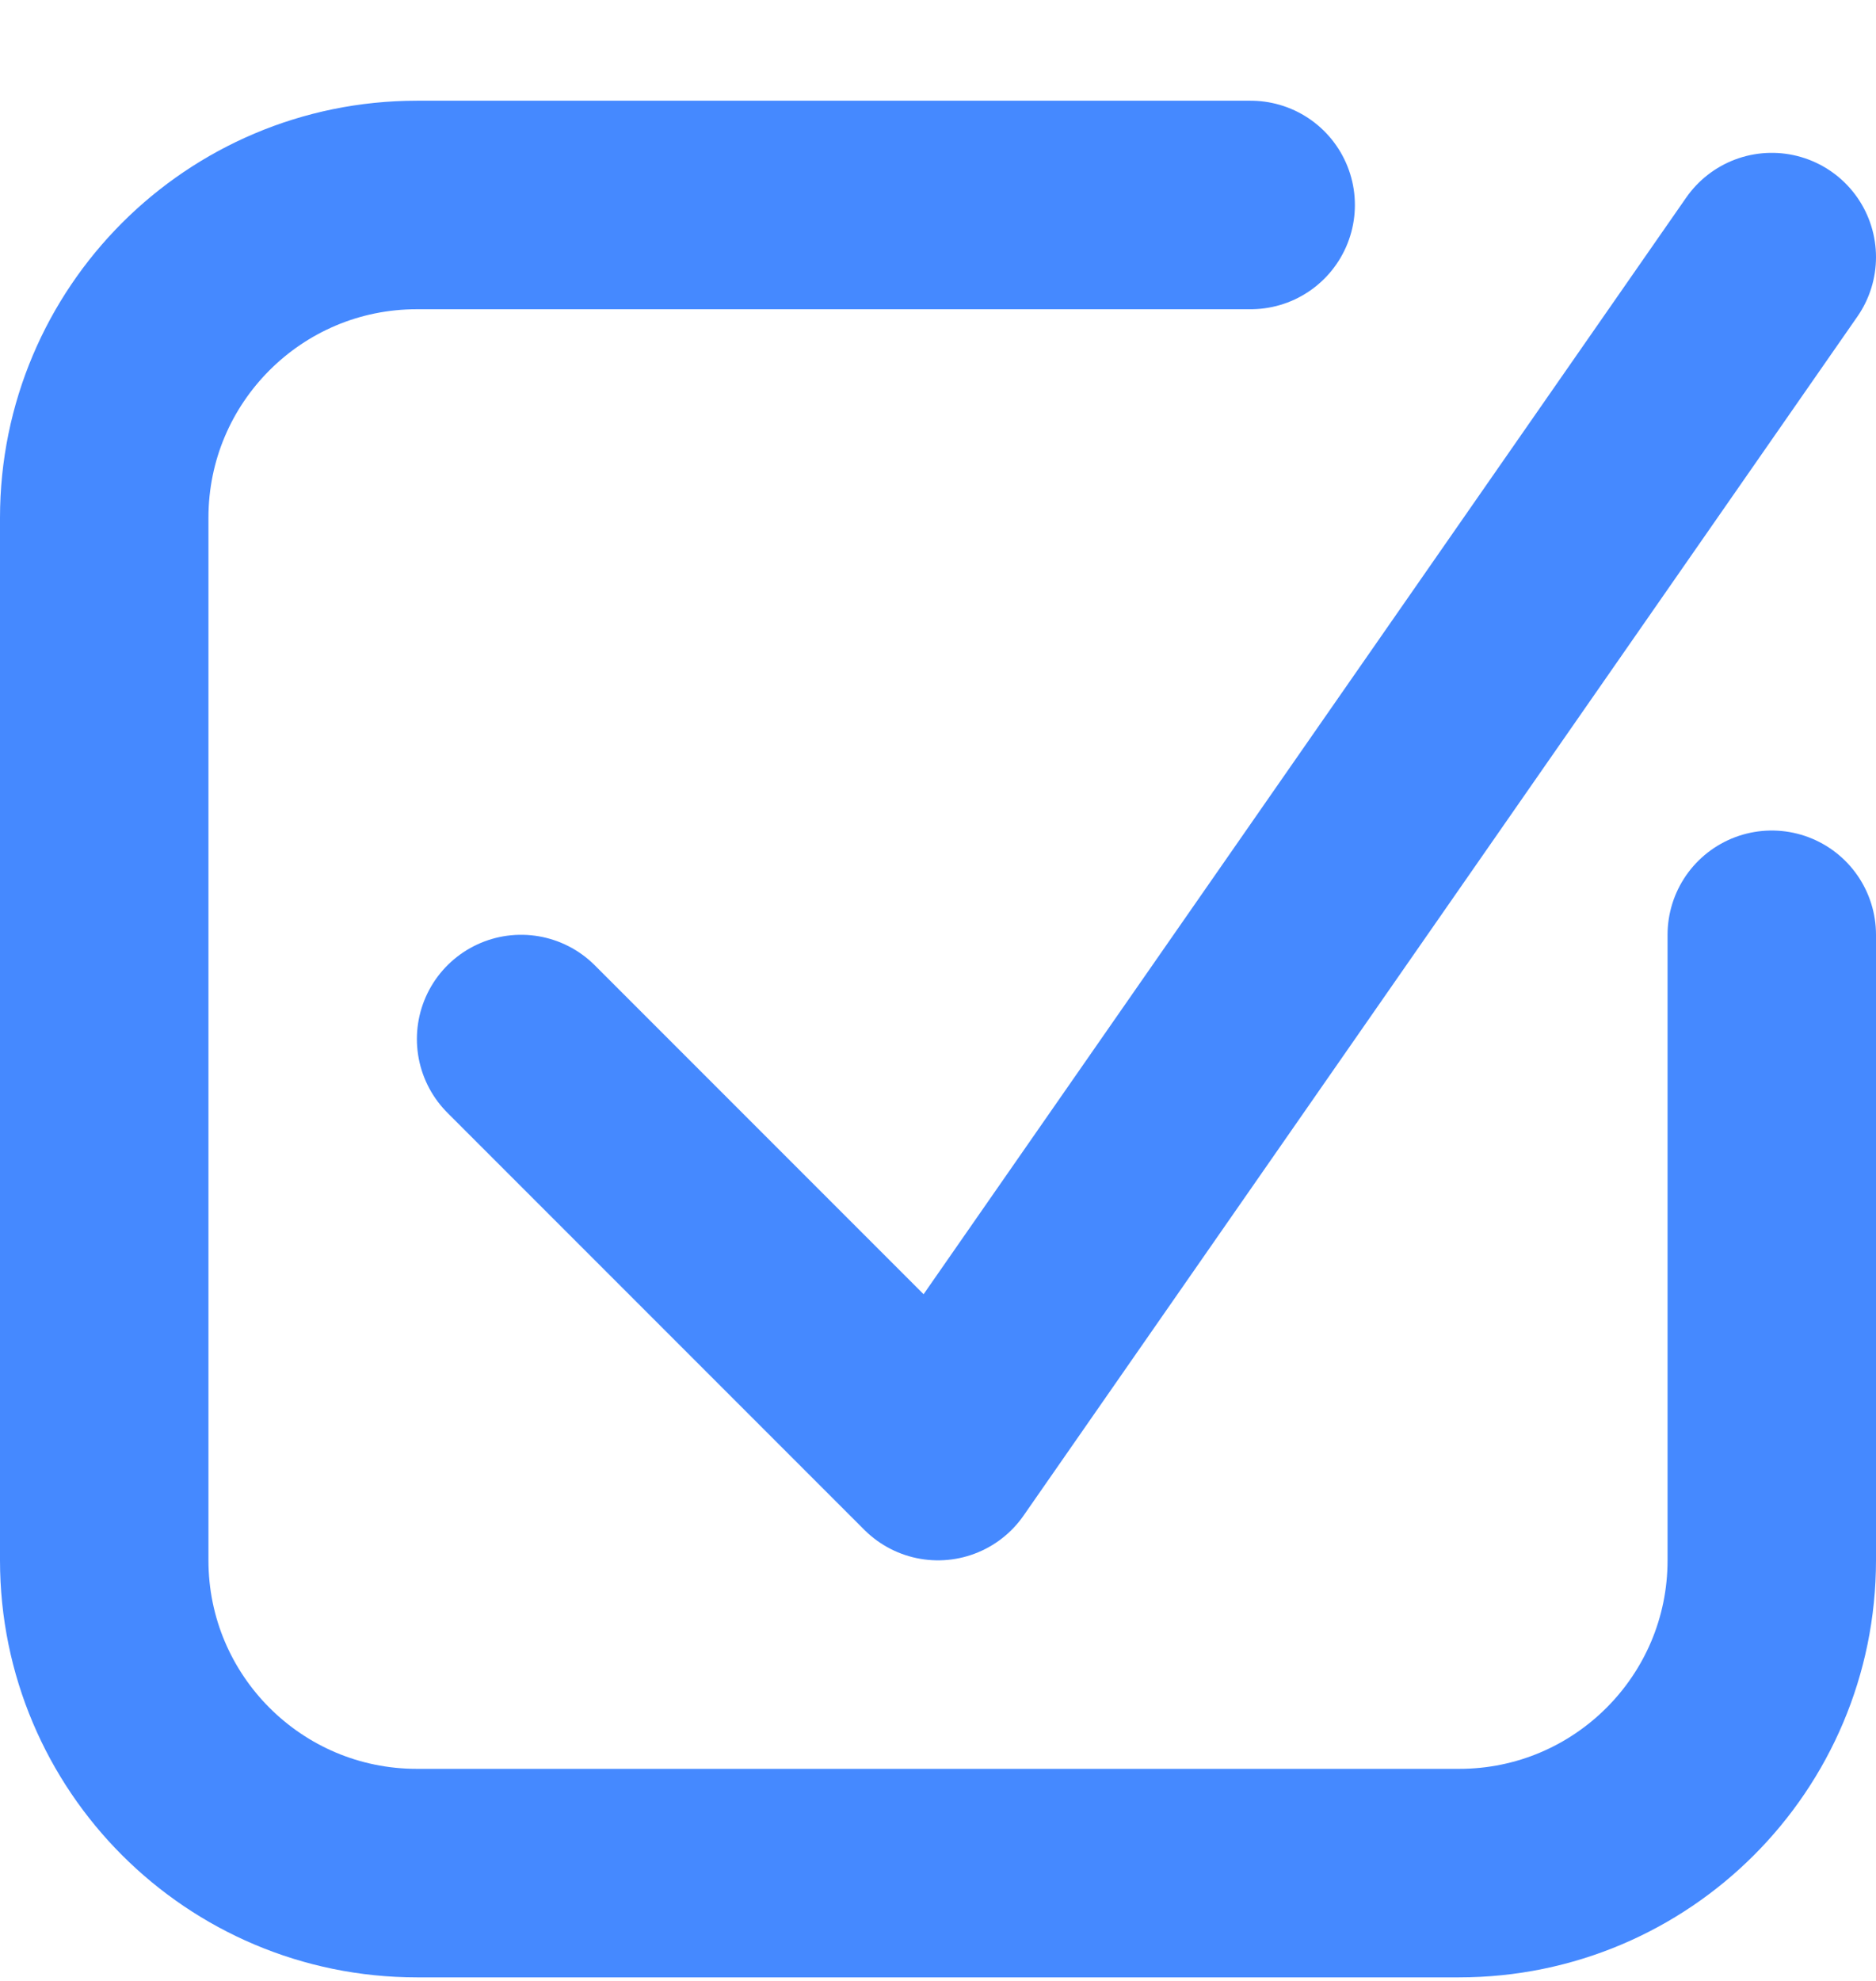 <svg width="18" height="19" viewBox="0 0 18 19" fill="none" xmlns="http://www.w3.org/2000/svg">
<path d="M17 8.966V14.966C17 16.623 15.657 17.966 14 17.966H4C2.343 17.966 1 16.623 1 14.966V4.966C1 3.309 2.343 1.966 4 1.966H12" stroke="#4589FF" stroke-width="2" stroke-linecap="round"/>
<path d="M5 9.966L9 13.966L17 2.466" stroke="#4589FF" stroke-width="2" stroke-linecap="round" stroke-linejoin="round"/>
</svg>
